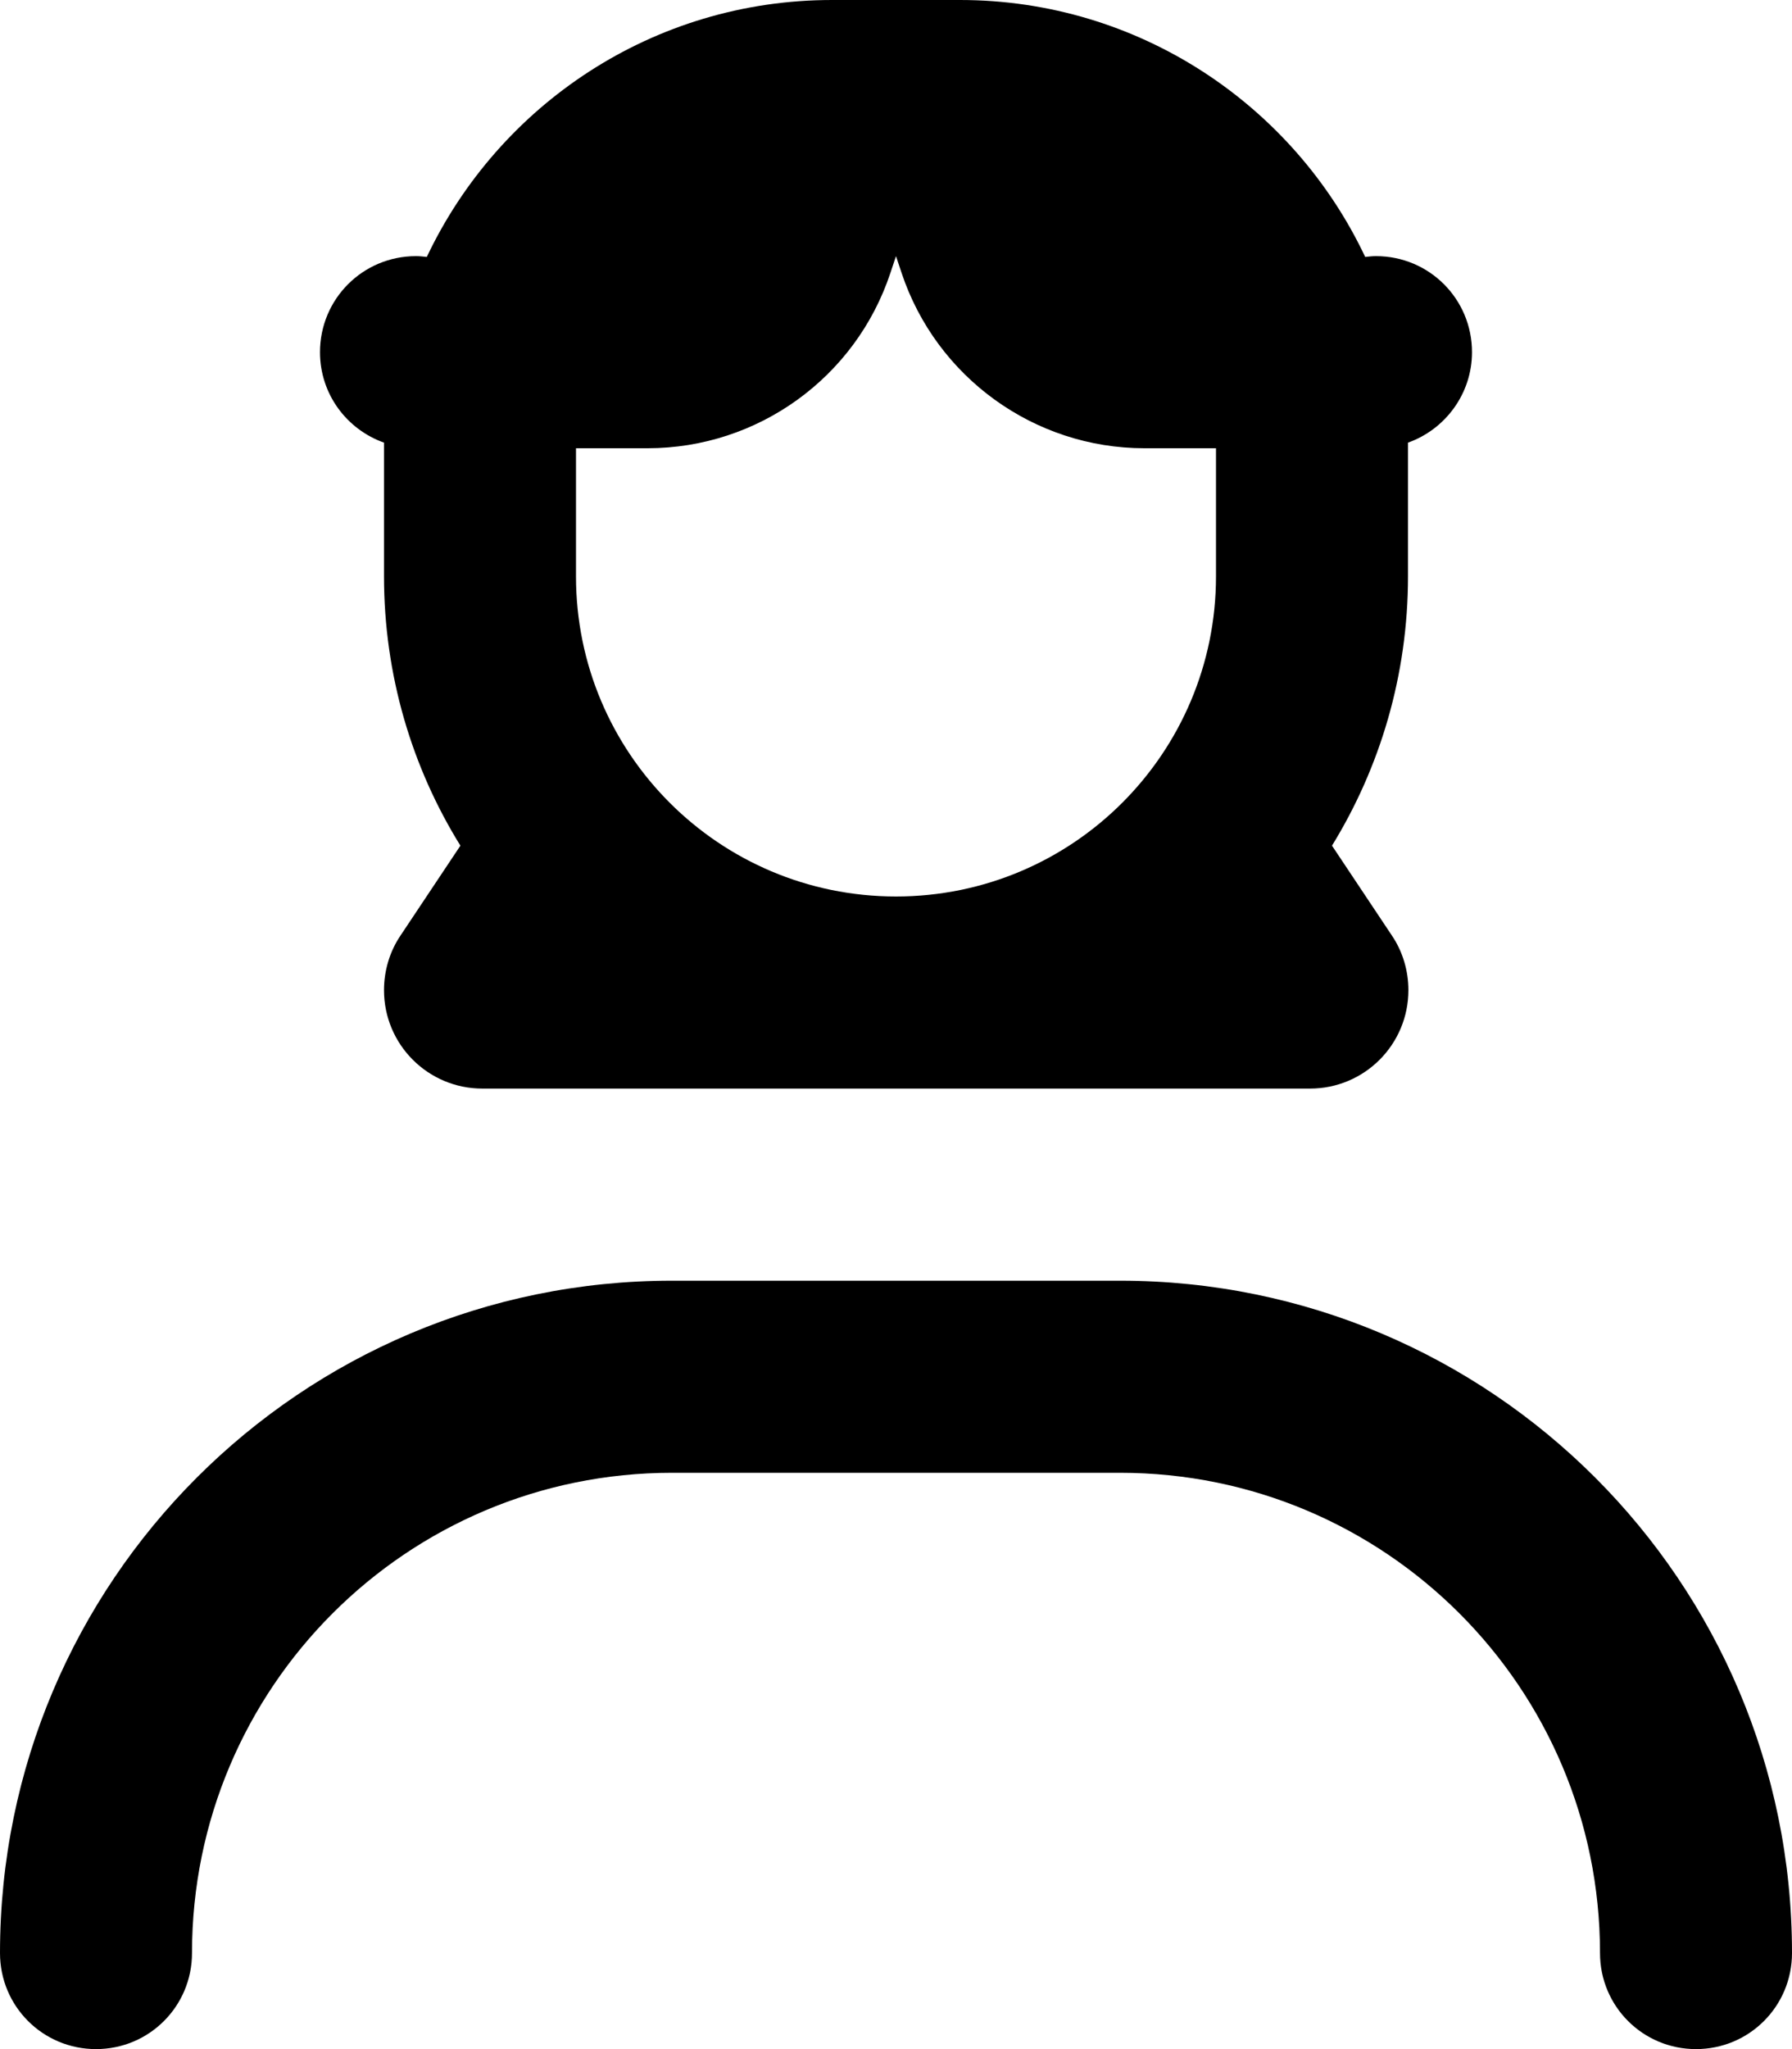 <svg xmlns="http://www.w3.org/2000/svg" viewBox="0 0 448 512"><!--! Font Awesome Pro 7.0.1 by @fontawesome - https://fontawesome.com License - https://fontawesome.com/license (Commercial License) Copyright 2025 Fonticons, Inc. --><path fill="currentColor" d="M144 144l0-32 17.9 0c27.5 0 52-17.6 60.7-43.8l1.4-4.2 1.4 4.2c8.7 26.1 33.2 43.8 60.7 43.8l17.9 0 0 32c0 44.2-35.8 80-80 80s-80-35.8-80-80zm208 0l0-32 0-1.4c9.3-3.3 16-12.2 16-22.6 0-13.3-10.7-24-24-24-.9 0-1.8 .1-2.7 .2-17.9-37.9-56.6-64.2-101.3-64.2L208 0c-44.7 0-83.3 26.2-101.3 64.2-.9-.1-1.8-.2-2.7-.2-13.3 0-24 10.7-24 24 0 10.5 6.7 19.3 16 22.6l0 1.4 0 32c0 24.7 7 47.8 19.1 67.3l-15 22.5c-2.7 4-4.1 8.8-4.1 13.6 0 13.6 11 24.6 24.6 24.6l206.9 0c13.6 0 24.6-11 24.6-24.6 0-4.8-1.4-9.6-4.1-13.6l-15-22.5C345 191.8 352 168.7 352 144zM48 488c0-66.3 53.7-120 120-120l112 0c66.3 0 120 53.7 120 120 0 13.3 10.7 24 24 24s24-10.7 24-24c0-92.8-75.2-168-168-168l-112 0c-92.8 0-168 75.2-168 168 0 13.3 10.7 24 24 24s24-10.7 24-24z"/></svg>